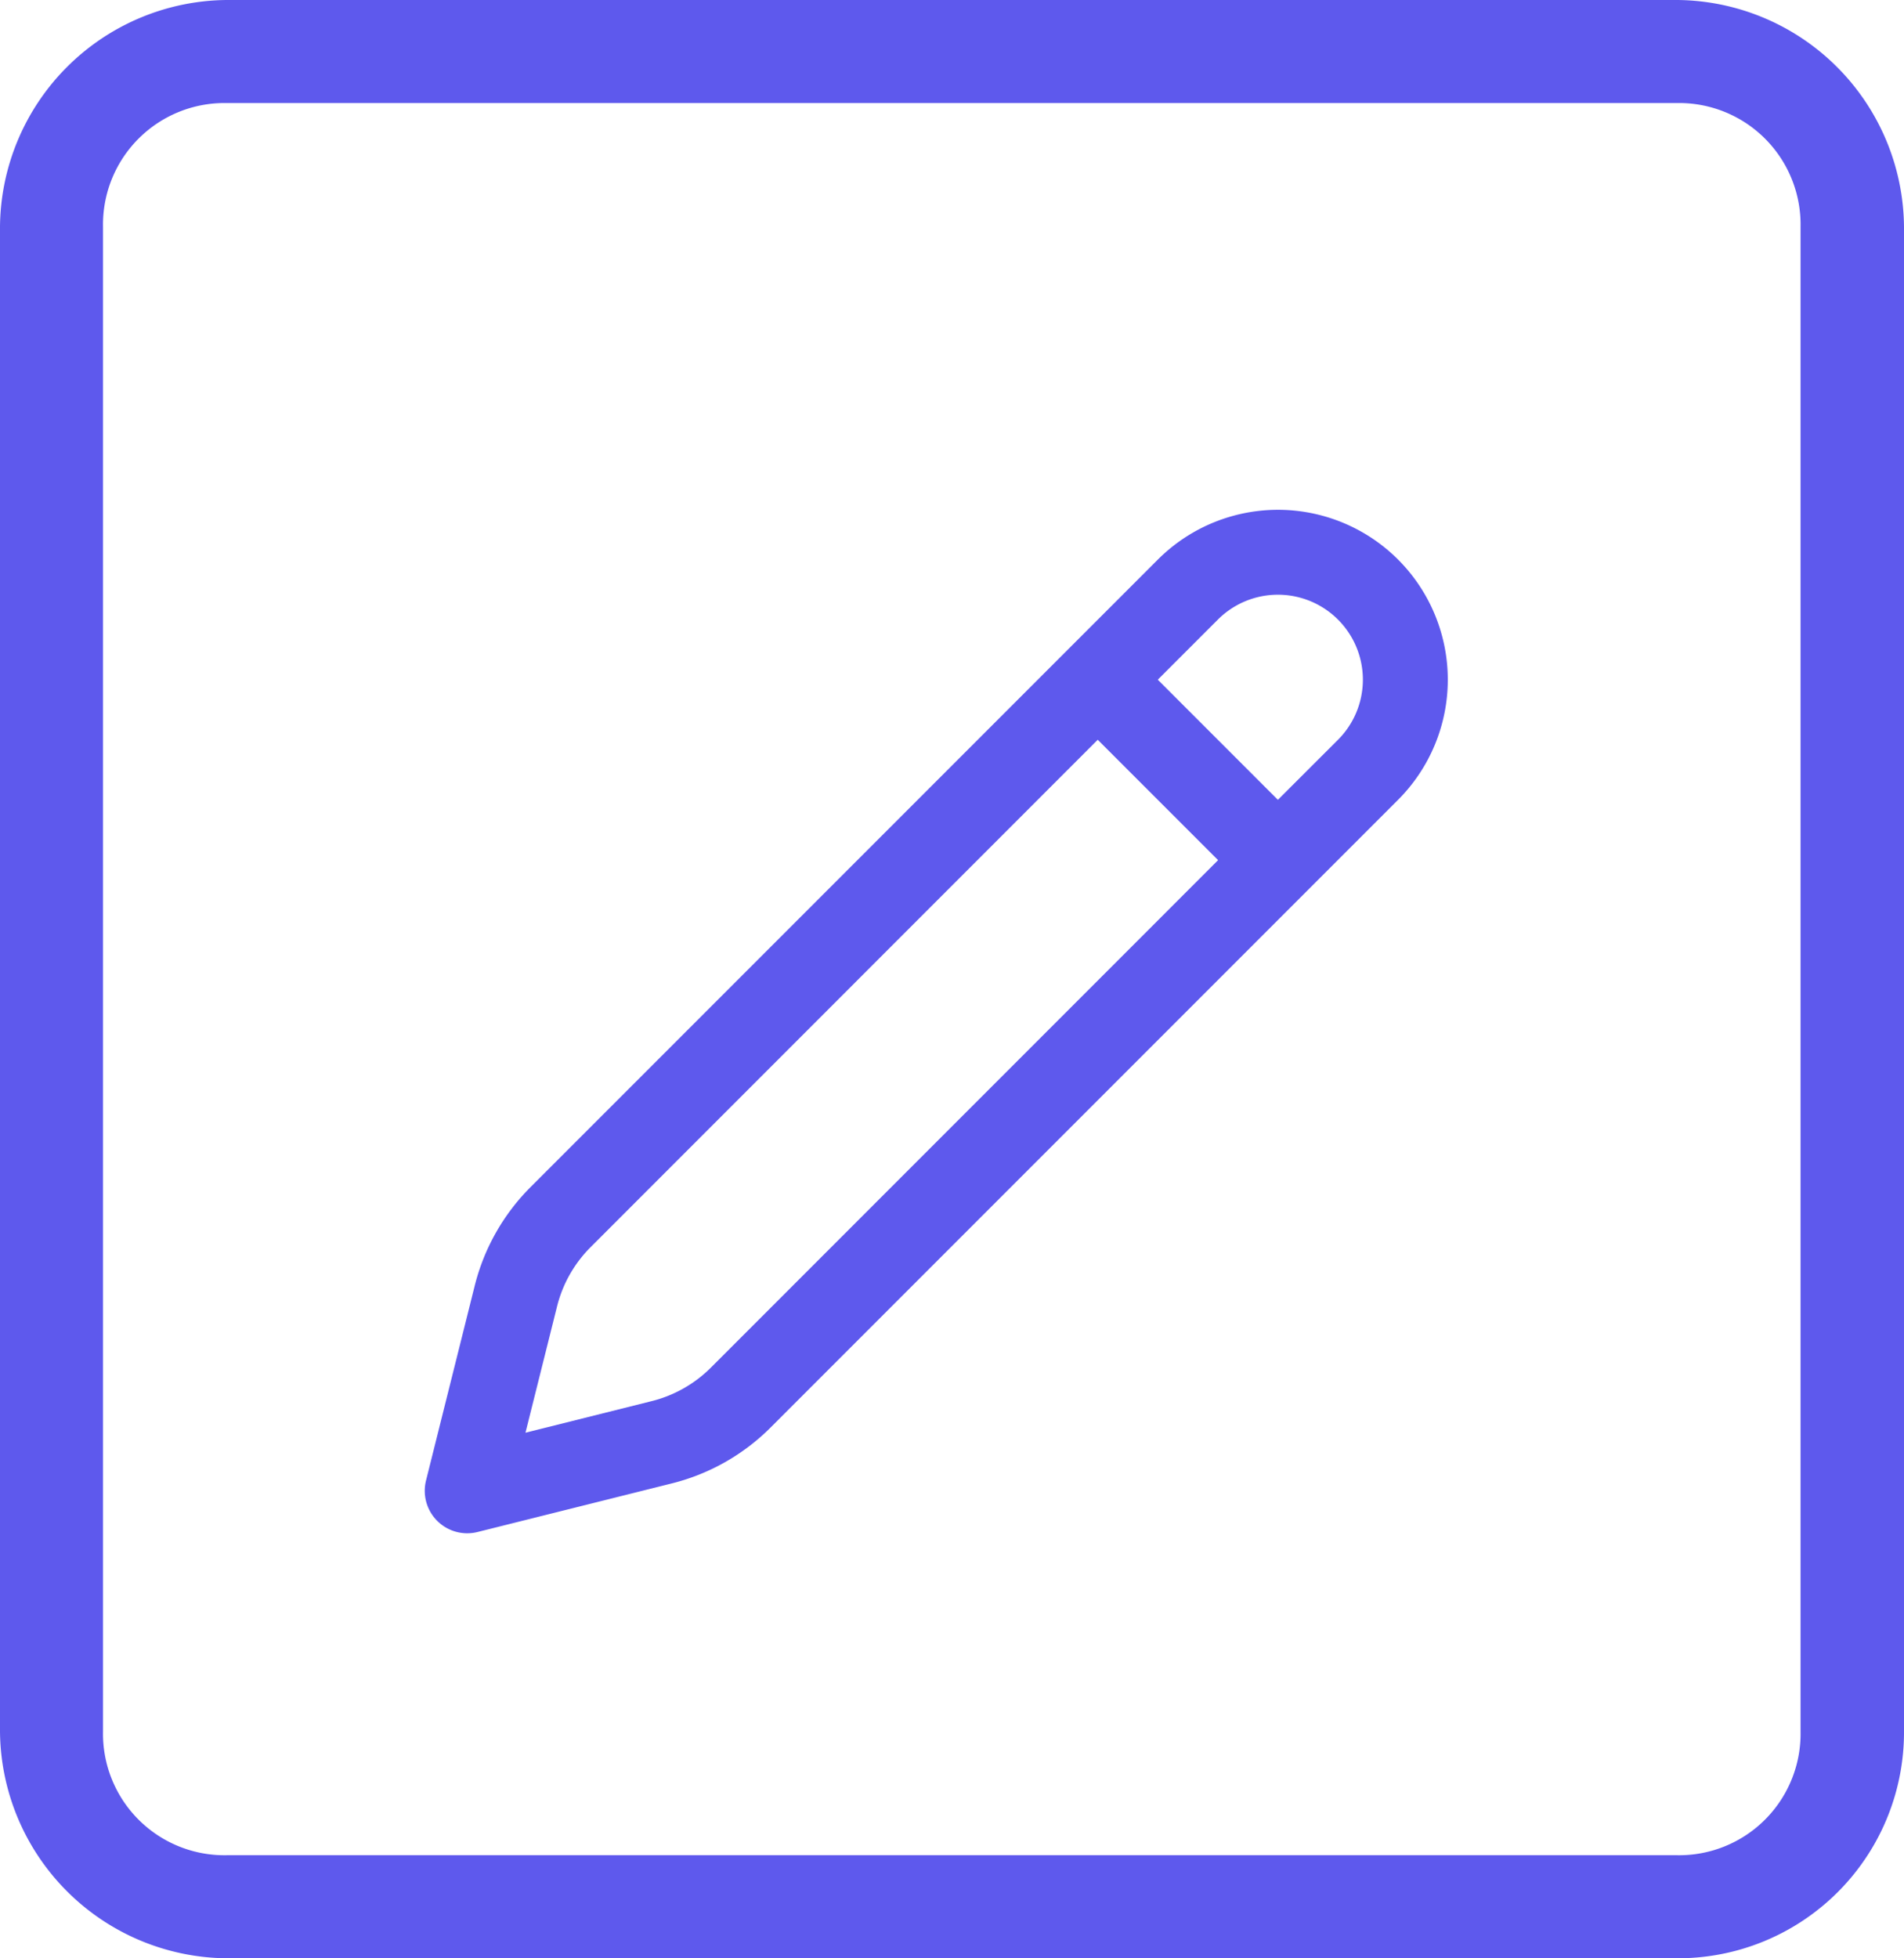 <svg xmlns="http://www.w3.org/2000/svg" width="22.418" height="23.049" viewBox="0 0 22.418 23.049">
  <g id="Group_2088" data-name="Group 2088" transform="translate(-2050.499 -3435.541)">
    <path id="Path_1272" data-name="Path 1272" d="M19.749,23.049H2.669A2.693,2.693,0,0,1,0,20.38V2.669A2.693,2.693,0,0,1,2.669,0h17.08a2.693,2.693,0,0,1,2.669,2.669V20.38A2.661,2.661,0,0,1,19.749,23.049ZM2.669,1.213A1.43,1.43,0,0,0,1.213,2.669V20.38a1.43,1.43,0,0,0,1.456,1.456h17.08A1.43,1.43,0,0,0,21.2,20.38V2.669a1.43,1.43,0,0,0-1.456-1.456Z" transform="translate(2050.499 3435.541)" fill="#5e59ed"/>
    <path id="Path_1963" data-name="Path 1963" d="M13.657,2.343a2,2,0,0,1,0,2.828L6.27,12.558a2.5,2.5,0,0,1-1.161.658l-2.291.573a.5.5,0,0,1-.606-.606l.573-2.291A2.5,2.5,0,0,1,3.442,9.73l7.386-7.386A2,2,0,0,1,13.657,2.343ZM10.121,4.464,4.149,10.437a1.5,1.5,0,0,0-.395.7l-.371,1.483,1.483-.371a1.5,1.5,0,0,0,.7-.395l5.972-5.973ZM11.535,3.05l-.707.707,1.414,1.414.708-.707A1,1,0,0,0,11.535,3.05Z" transform="translate(2053.303 3439.784)" fill="#5e59ed"/>
  </g>
</svg>
